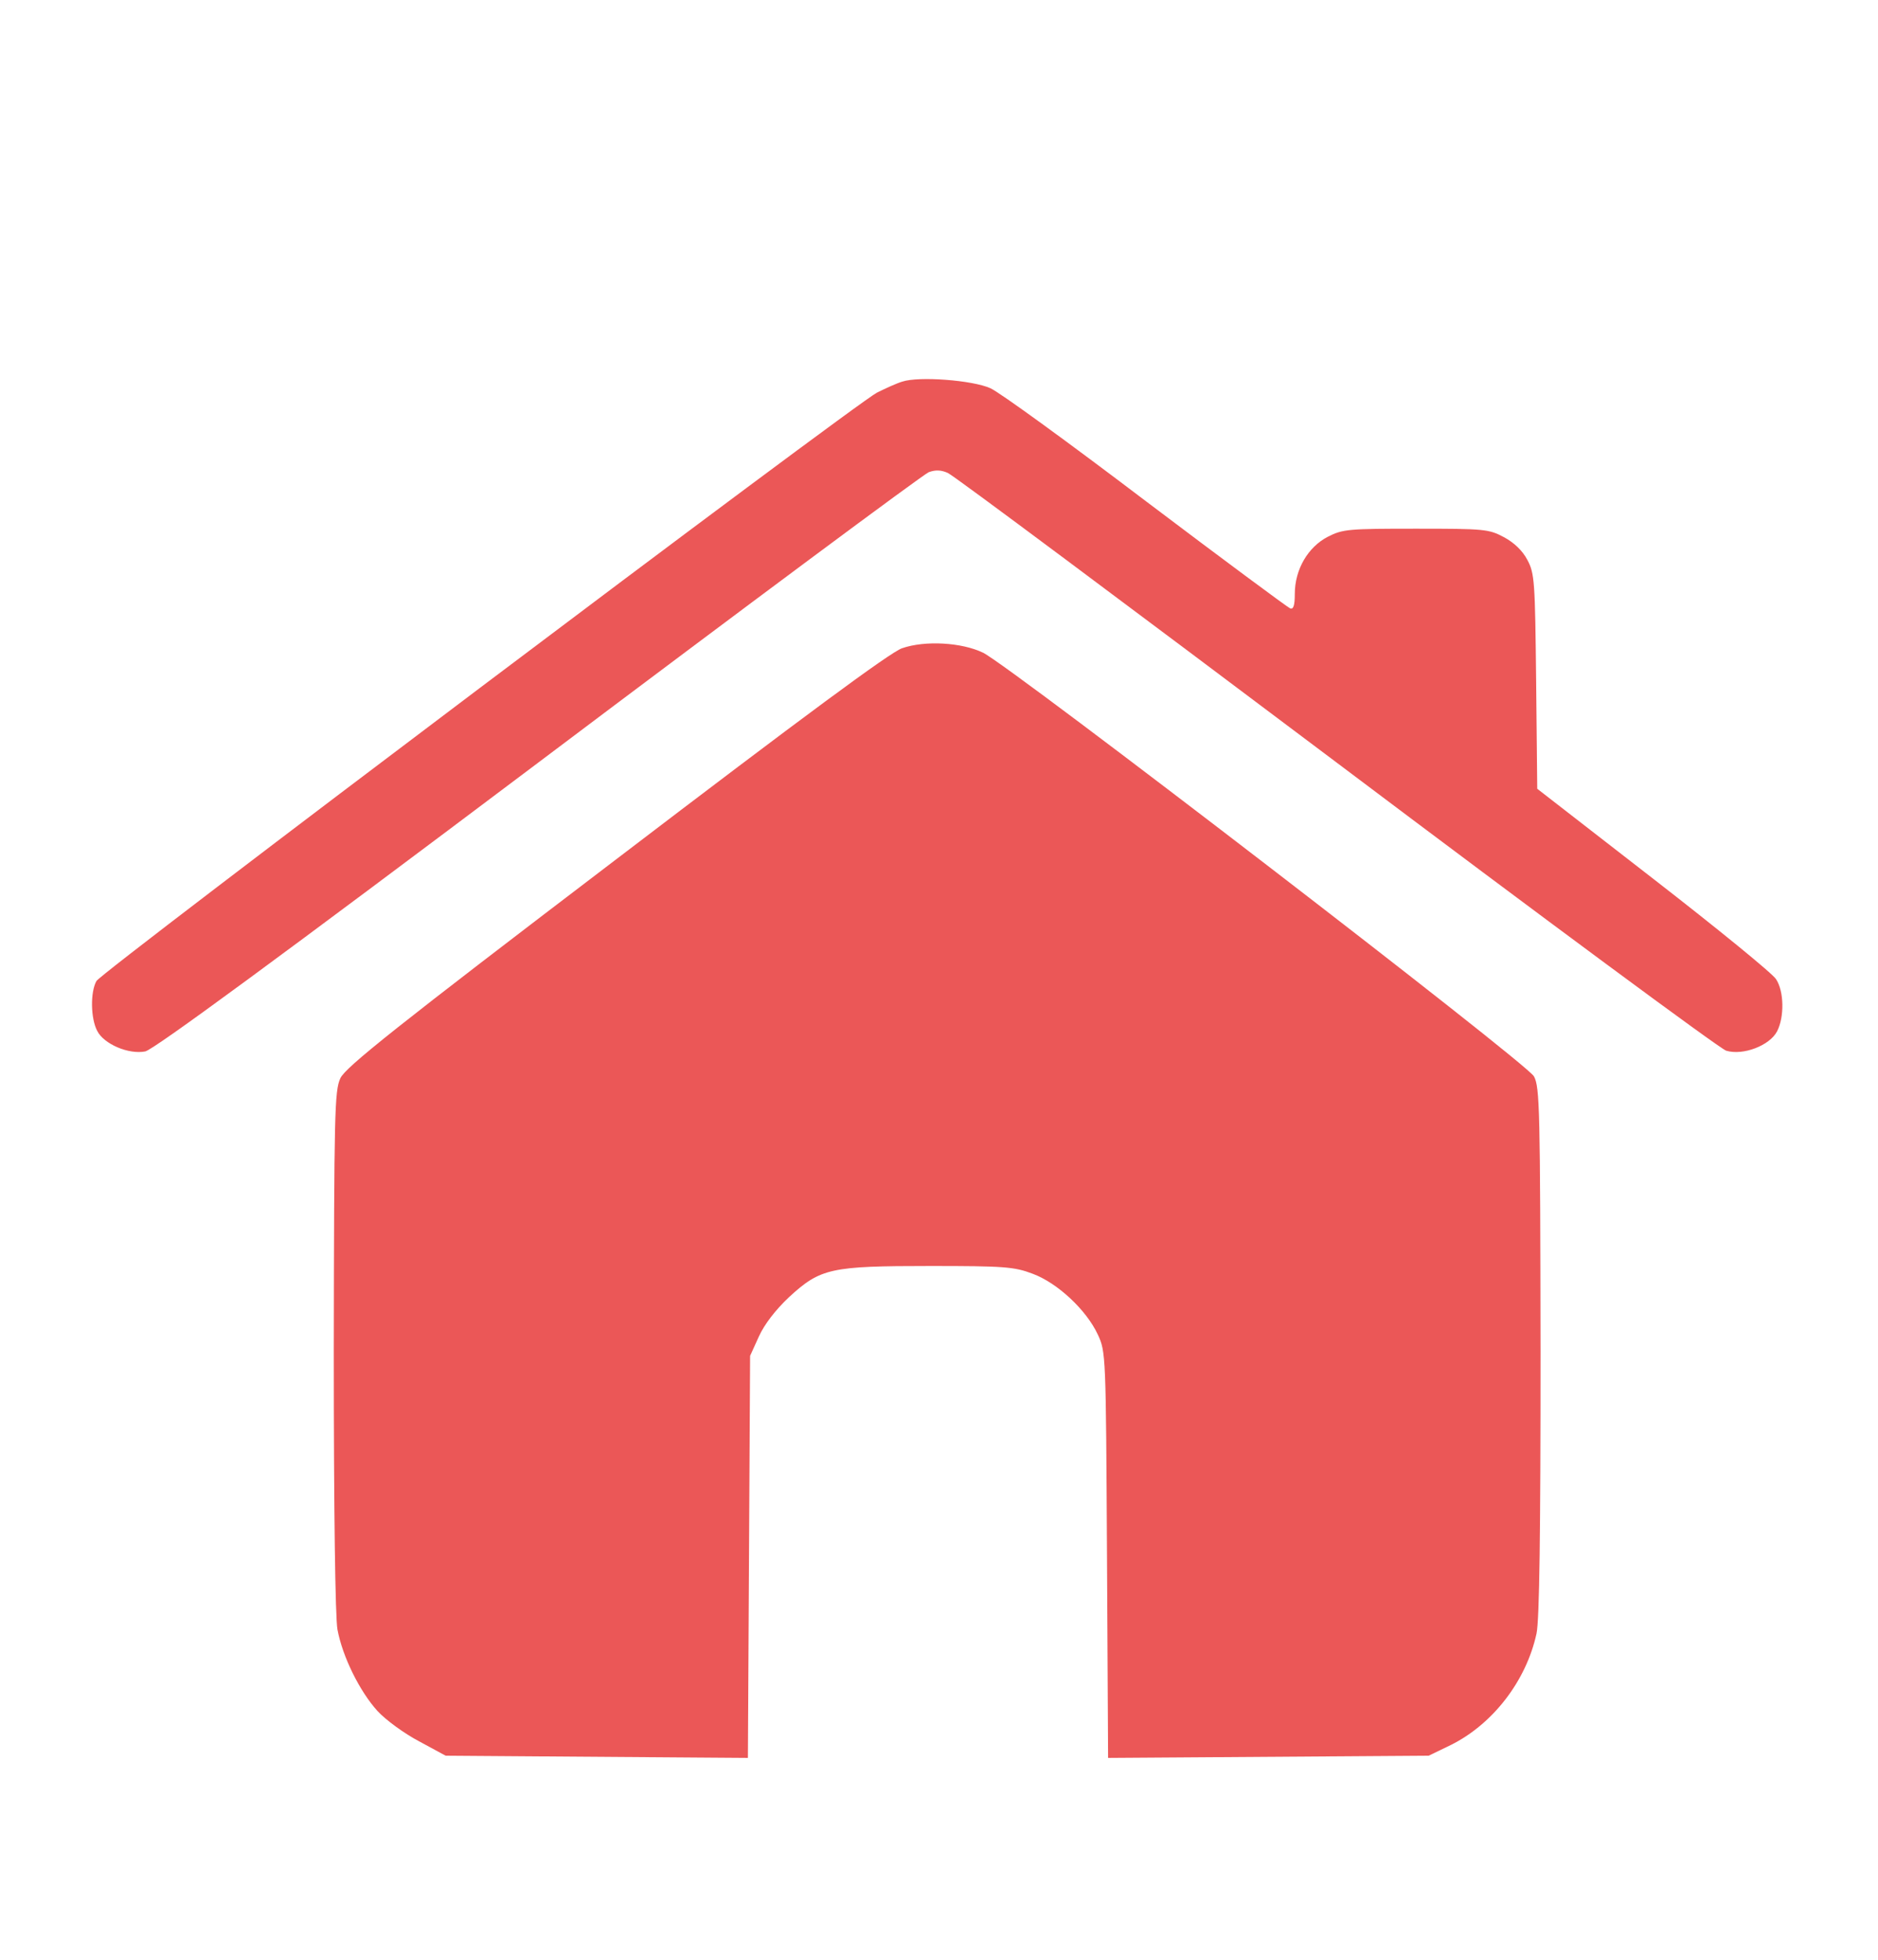 <?xml version="1.0" standalone="no"?>
<!DOCTYPE svg PUBLIC "-//W3C//DTD SVG 20010904//EN"
 "http://www.w3.org/TR/2001/REC-SVG-20010904/DTD/svg10.dtd">
<svg version="1.0" xmlns="http://www.w3.org/2000/svg"
 width="46" height="48" viewBox="0 0 512 512"
 preserveAspectRatio="xMidYMid meet">

<g transform="translate(0,512) scale(0.1,-0.1)"
fill="#eb5757" stroke="none">
<path d="M2460 4191 c-14 -4 -45 -18 -69 -30 -62 -32 -2113 -1578 -2128 -1604
-17 -30 -16 -102 2 -136 18 -36 86 -65 131 -56 22 4 368 258 1071 787 571 430
1050 786 1065 792 19 7 34 6 52 -2 15 -6 490 -361 1058 -788 567 -427 1046
-781 1064 -787 46 -14 119 14 139 53 20 39 19 109 -3 142 -9 15 -160 138 -334
273 l-317 246 -3 292 c-3 273 -4 295 -24 332 -13 25 -36 47 -64 62 -41 22 -54
23 -239 23 -184 0 -200 -1 -241 -22 -54 -28 -90 -89 -90 -156 0 -32 -4 -43
-13 -39 -7 3 -184 134 -393 292 -208 158 -399 297 -424 308 -49 22 -195 33
-240 18z"/>
<path d="M2459 3464 c-32 -11 -270 -187 -780 -576 -599 -456 -737 -566 -751
-596 -16 -34 -17 -96 -18 -743 0 -440 4 -727 10 -760 14 -75 61 -169 109 -222
23 -25 74 -62 114 -83 l72 -39 412 -3 412 -3 3 548 3 548 24 53 c15 33 45 72
82 107 86 79 113 85 385 85 201 0 229 -2 279 -21 68 -25 147 -99 178 -166 22
-47 22 -55 25 -601 l3 -553 437 3 437 3 60 29 c115 57 206 175 234 304 8 37
11 272 11 770 -1 657 -2 720 -18 749 -19 36 -1425 1117 -1502 1155 -58 28
-158 34 -221 12z"/>
</g>
</svg>
